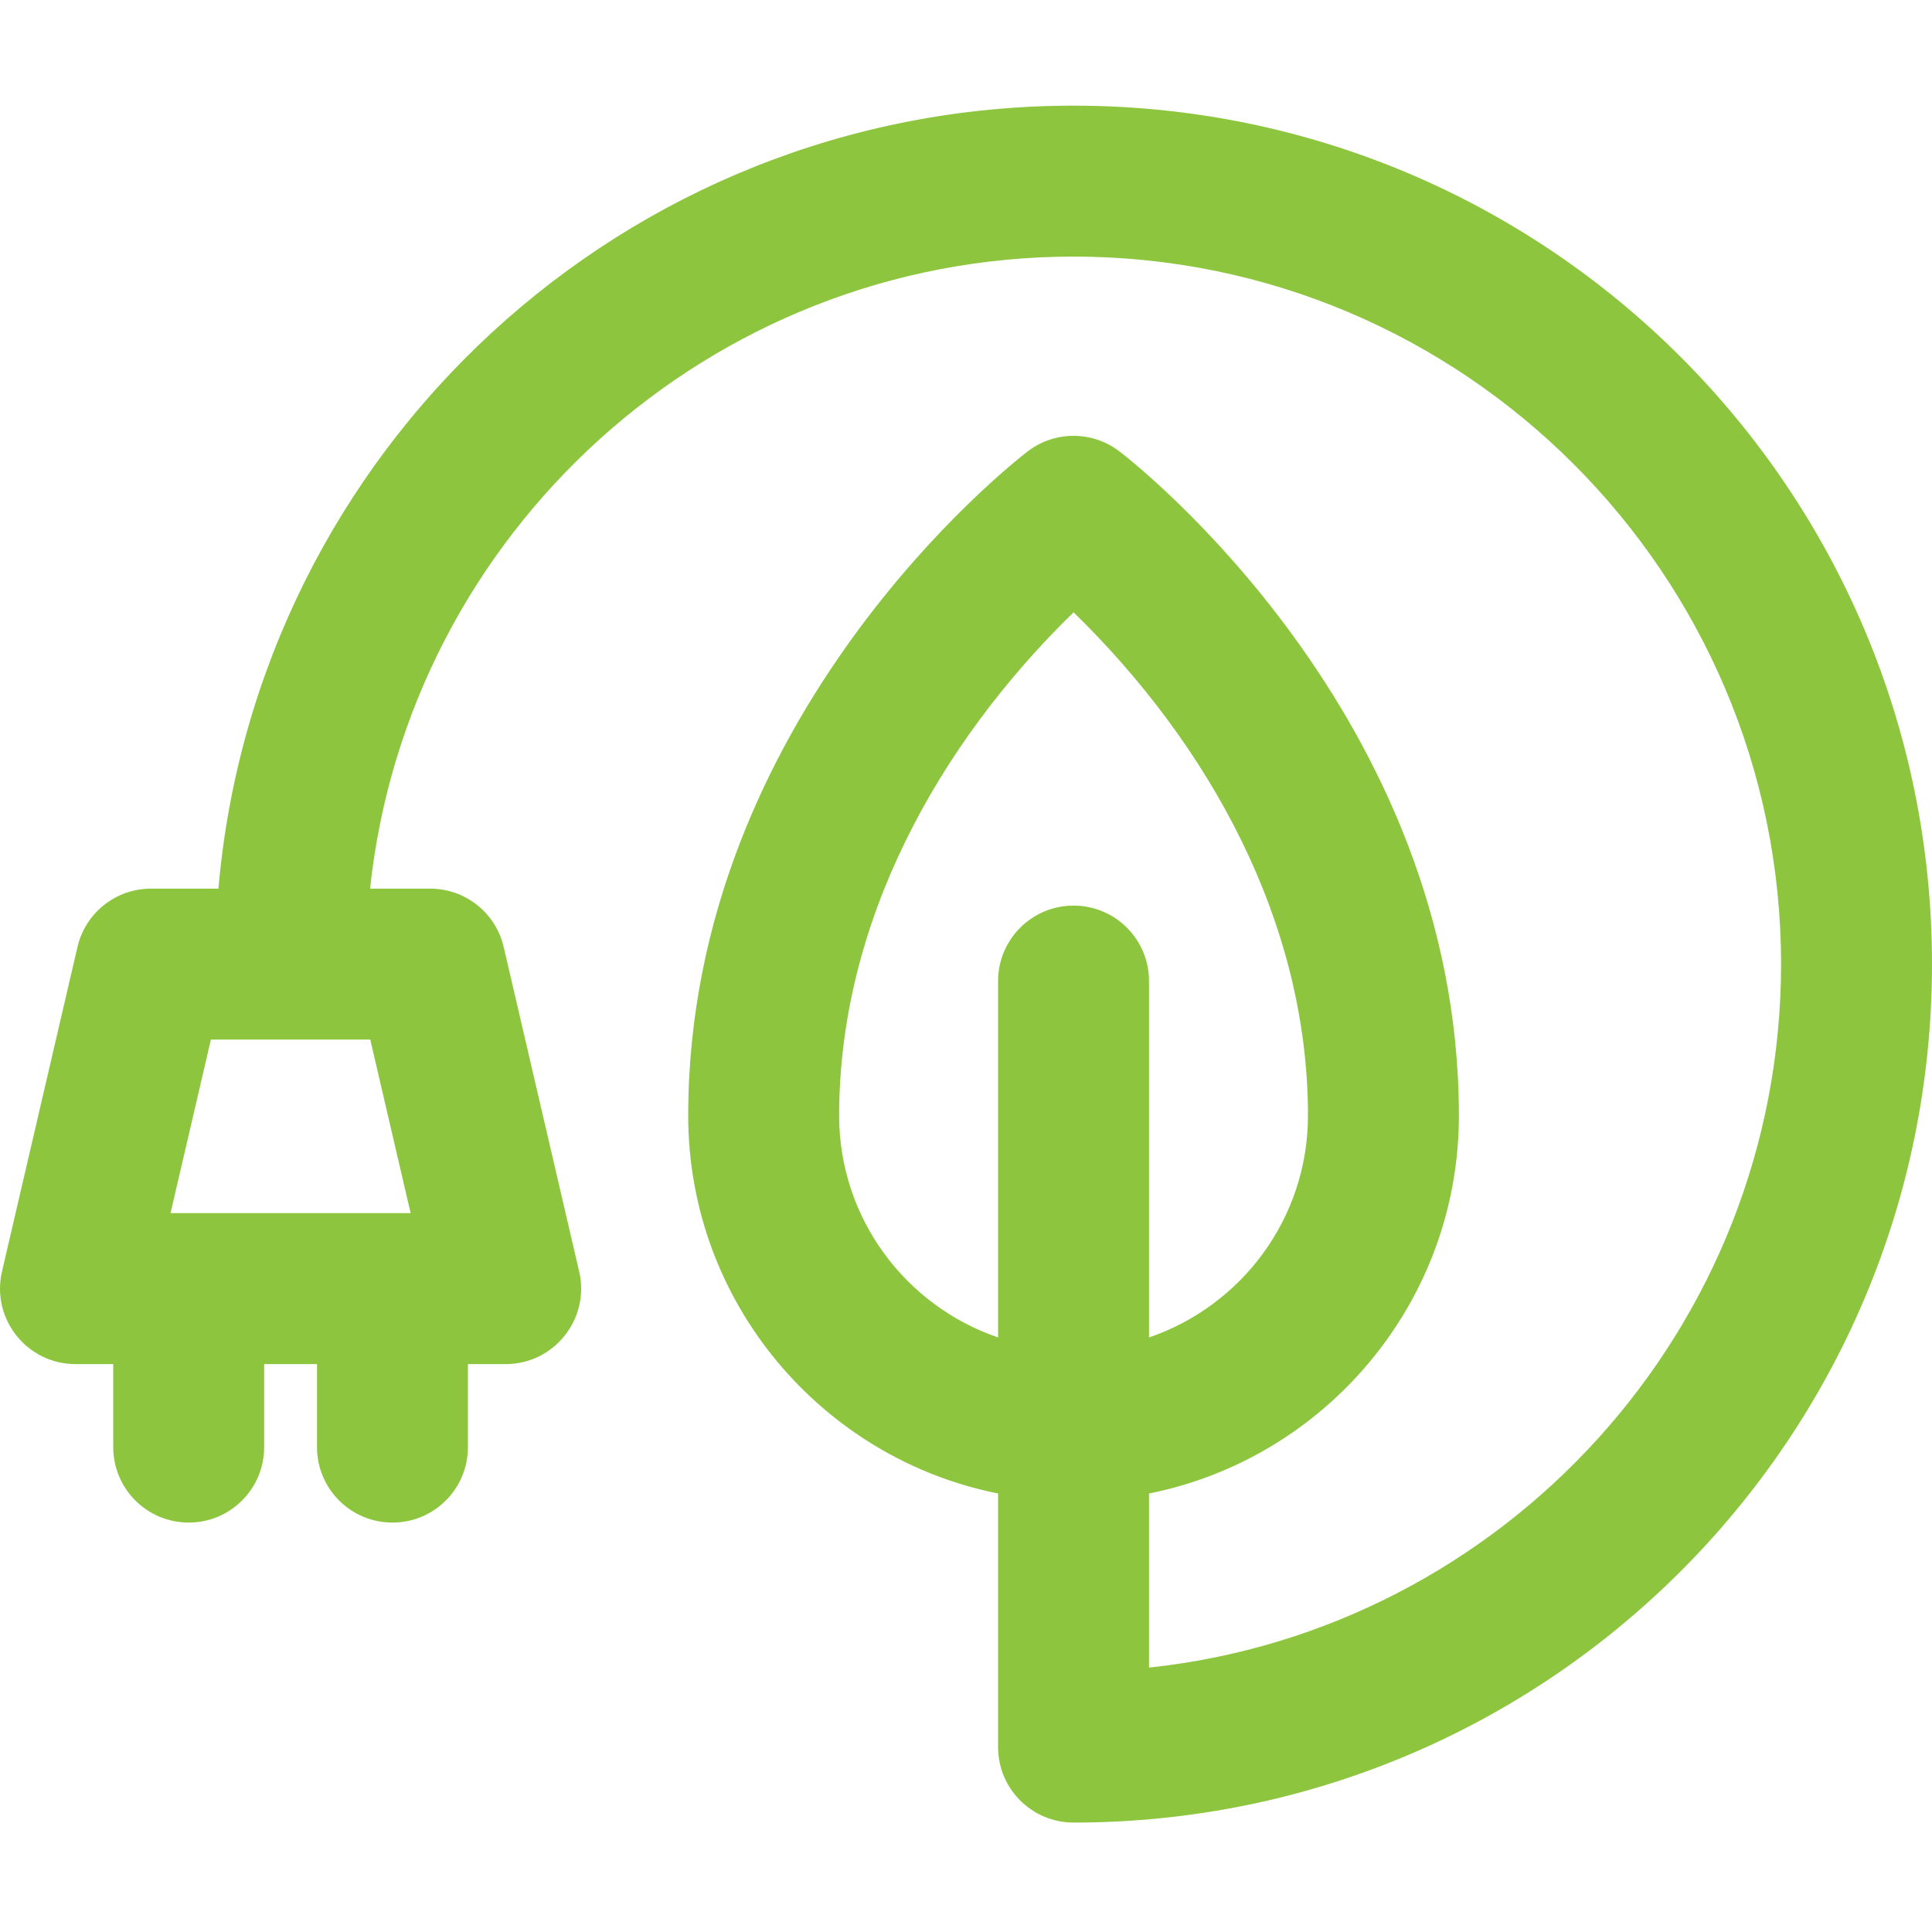 <svg xmlns="http://www.w3.org/2000/svg" height="512pt" viewBox="0 -28 512.001 512" width="512pt">
  <path fill="#8dc63e" d="m284.504 0c-119.219 0-216.57 91.41-226.617 207.5h-17.879c-9.301 0-17.375 6.41-19.48 15.469l-20 86c-2.914 12.535 6.617 24.531 19.48 24.531h10v22c0 11.047 8.953 20 20 20 11.047 0 20-8.953 20-20v-22h14v22c0 11.047 8.953 20 20 20 11.047 0 20-8.953 20-20v-22h10c12.867 0 22.395-12 19.48-24.531l-20-86c-2.105-9.059-10.18-15.469-19.48-15.469h-15.934c10.016-94.02 89.801-167.5 186.43-167.5 103.387 0 187.496 84.113 187.496 187.5 0 96.633-73.48 176.418-167.496 186.434v-46.145c46.766-9.324 82.121-50.684 82.121-100.148 0-105.996-86.297-173.215-89.969-176.023-7.172-5.488-17.129-5.488-24.301 0-3.676 2.809-89.973 70.027-89.973 176.023 0 49.465 35.355 90.824 82.121 100.148v67.211c0 11.047 8.957 20 20 20 125.73 0 227.496-101.75 227.496-227.5 0-125.73-101.746-227.5-227.496-227.5zm-186.379 247.5 10.699 46h-63.633l10.699-46zm186.379-35.504c-11.047 0-20 8.953-20 20v94.441c-24.469-8.344-42.121-31.539-42.121-58.797 0-51.273 26.281-98.414 62.121-133.375 35.926 35.043 62.121 82.102 62.121 133.375 0 27.258-17.652 50.453-42.121 58.797v-94.441c0-11.047-8.953-20-20-20zm0 0"/>
</svg>